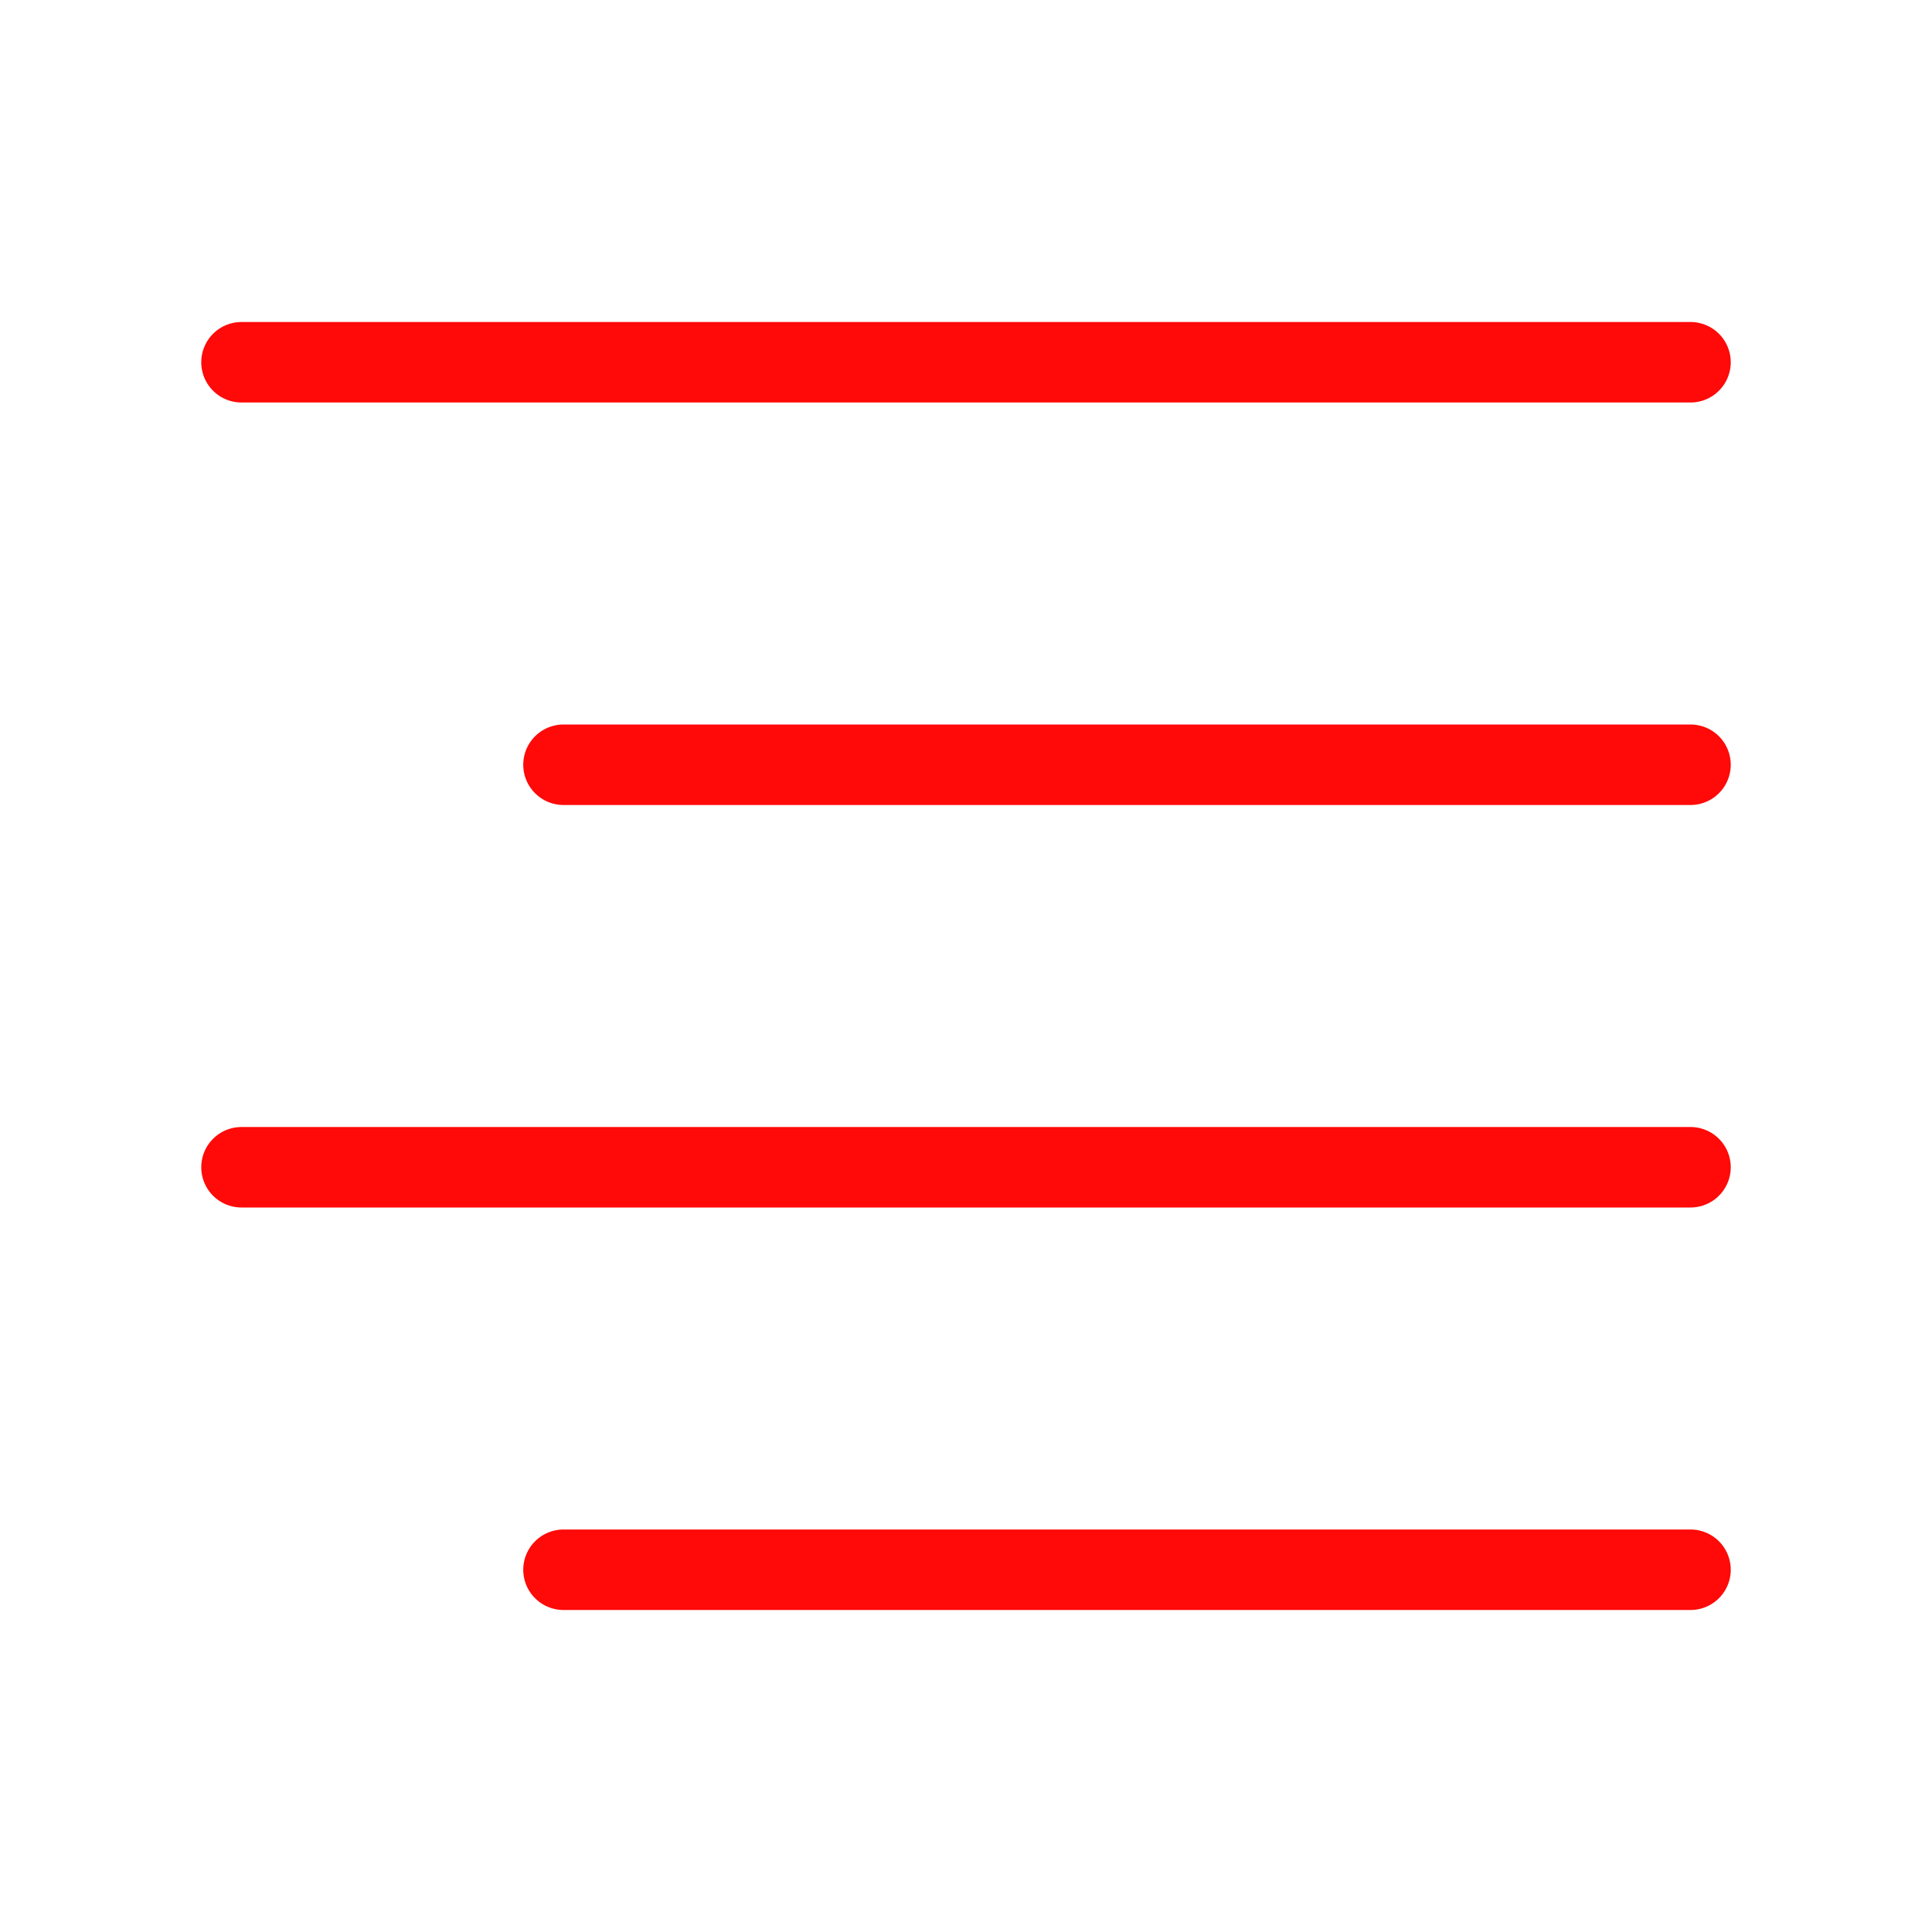 <?xml version="1.0" encoding="UTF-8"?><svg width="24" height="24" viewBox="0 0 48 48" fill="none" xmlns="http://www.w3.org/2000/svg"><path d="M42 9H6" stroke="#FF0909" stroke-width="2" stroke-linecap="round" stroke-linejoin="round"/><path d="M42 19H14" stroke="#FF0909" stroke-width="2" stroke-linecap="round" stroke-linejoin="round"/><path d="M42 29H6" stroke="#FF0909" stroke-width="2" stroke-linecap="round" stroke-linejoin="round"/><path d="M42 39H14" stroke="#FF0909" stroke-width="2" stroke-linecap="round" stroke-linejoin="round"/></svg>